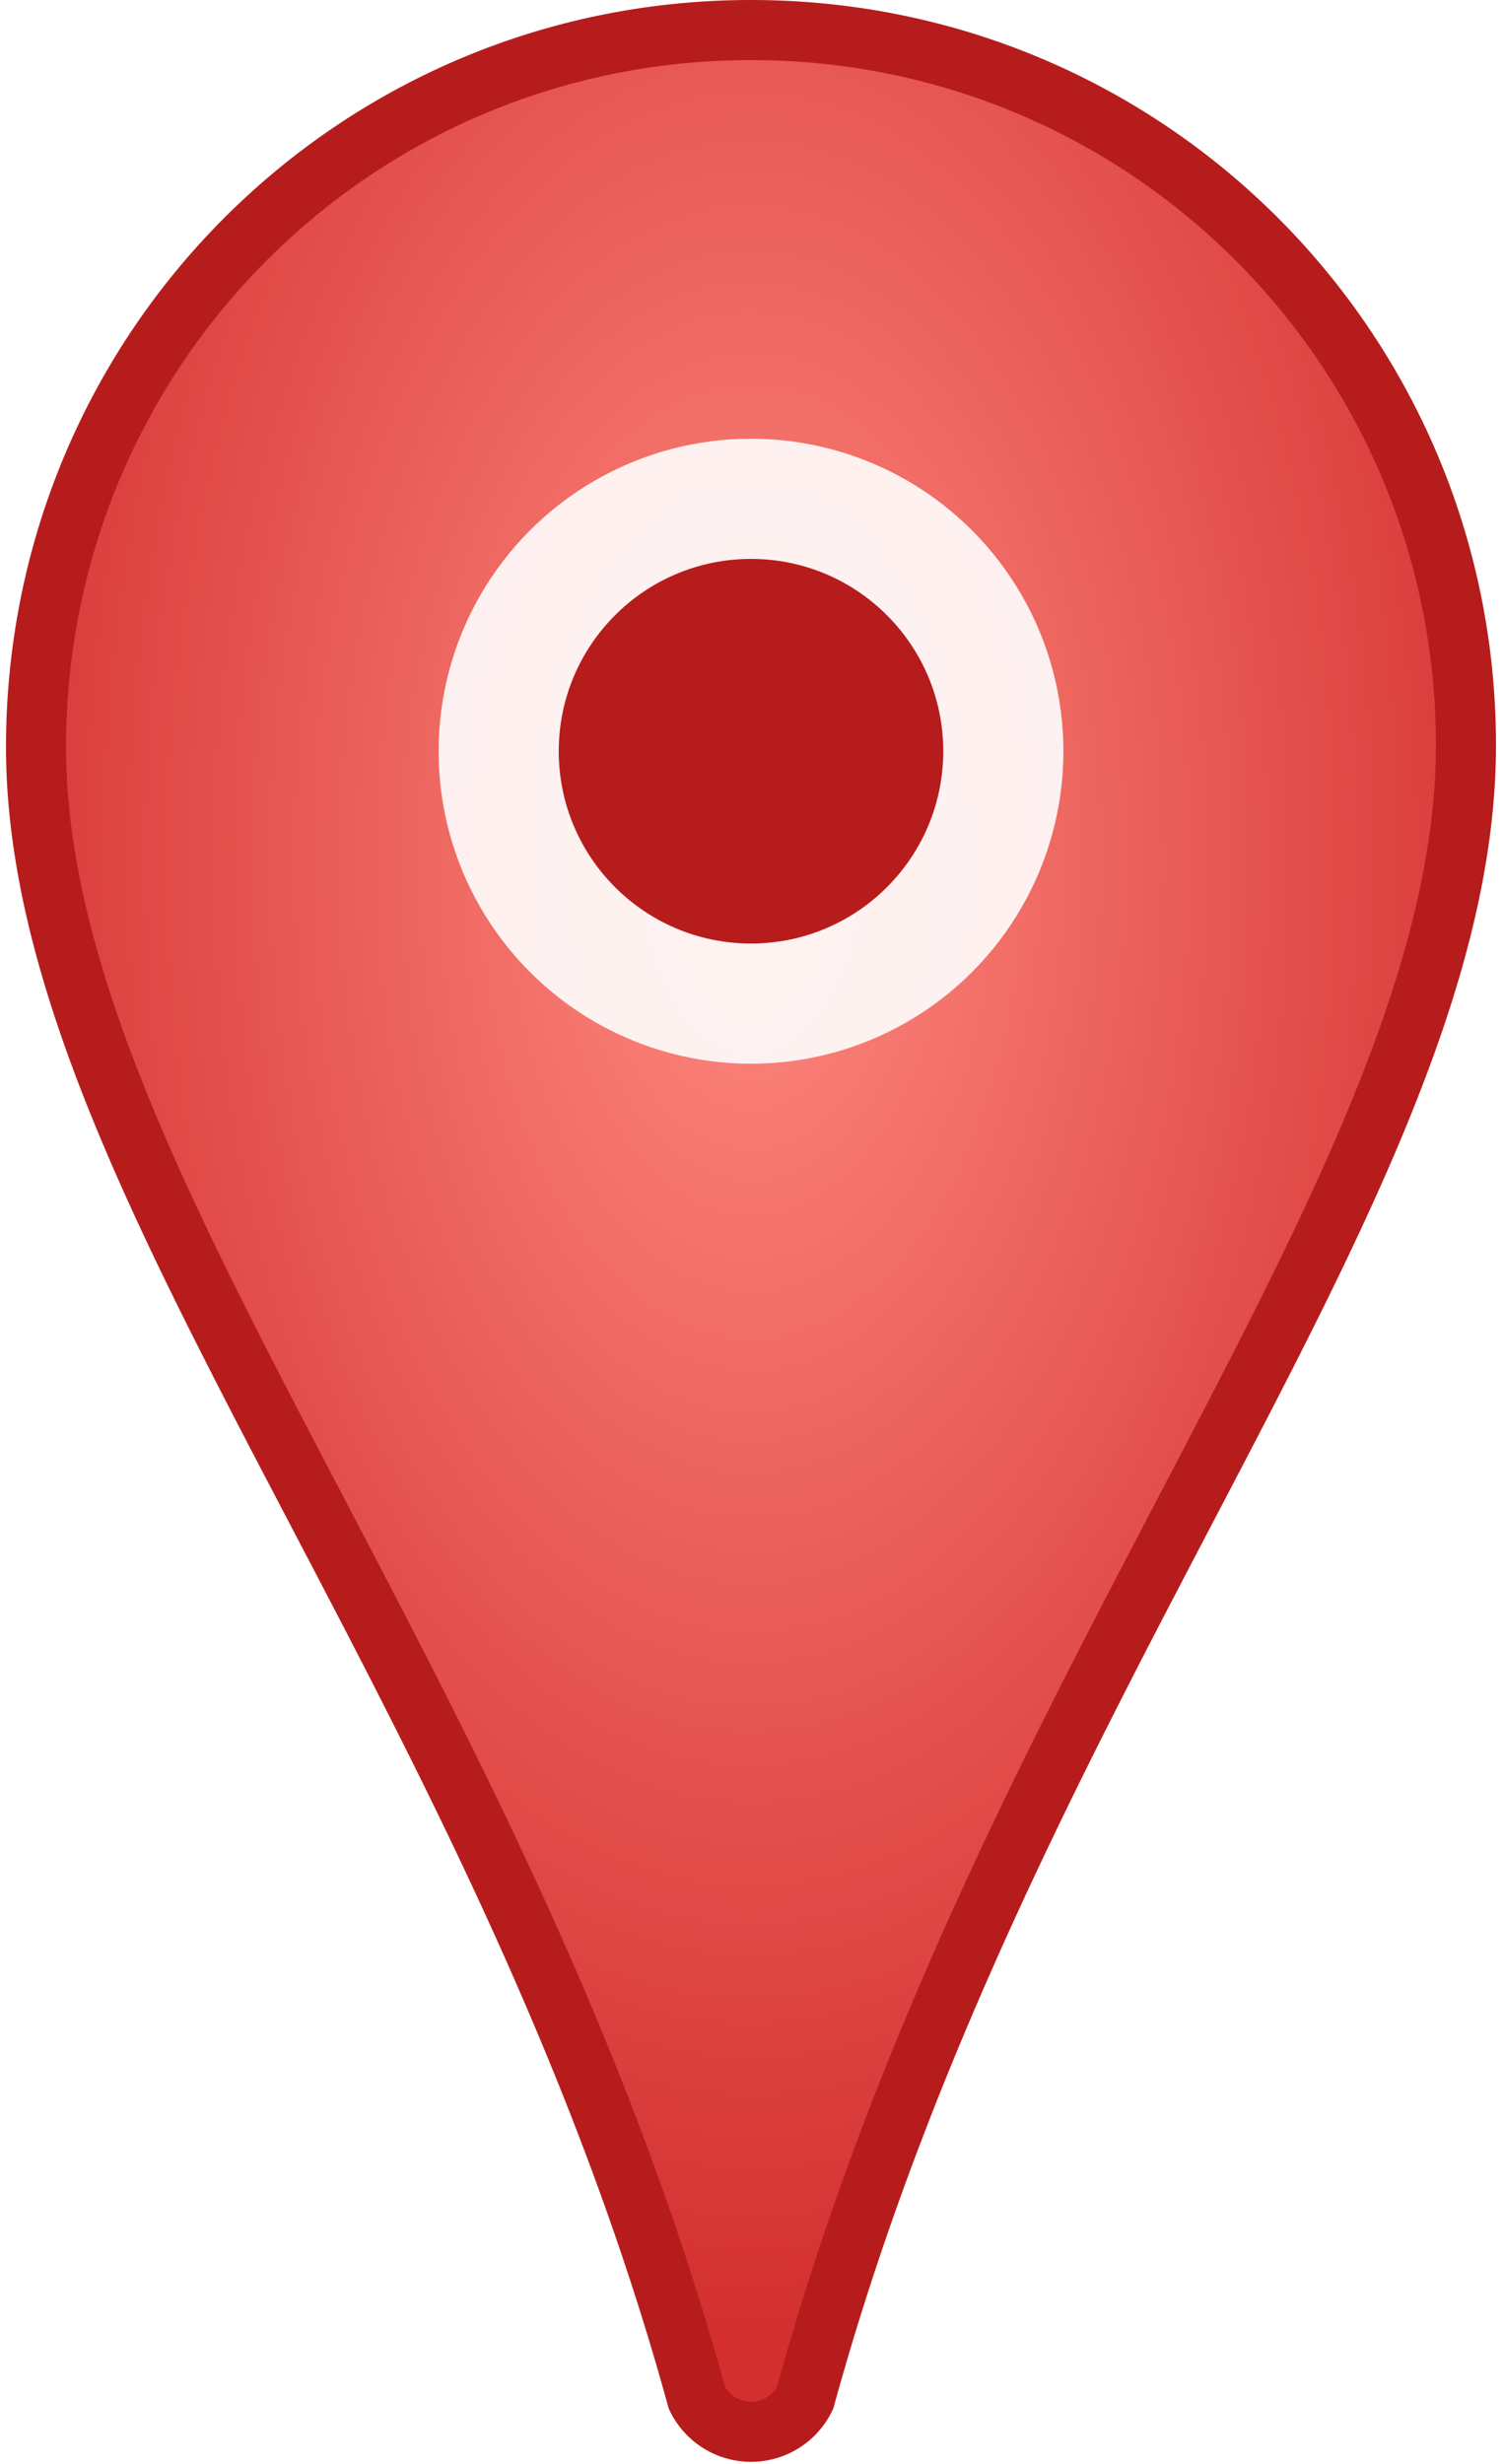 <?xml version="1.0" encoding="UTF-8"?>
<svg width="25" height="41" viewBox="0 0 25 41" xmlns="http://www.w3.org/2000/svg" role="img">
  <title>Address marker (red)</title>
  <defs>
    <filter id="shadow" x="-20%" y="-20%" width="140%" height="140%">
      <feDropShadow dx="0" dy="1" stdDeviation="1.2" flood-color="#000" flood-opacity="0.45"/>
    </filter>
    <radialGradient id="grad" cx="50%" cy="35%" r="60%">
      <stop offset="0%" stop-color="#ff8a80"/>
      <stop offset="100%" stop-color="#d32f2f"/>
    </radialGradient>
  </defs>
  <!-- pin body -->
  <g filter="url(#shadow)">
    <path d="M12.5,0.5 C5.9,0.5 0.6,5.83 0.6,12.43 C0.6,19.6 8.3,27.9 11.6,39.9 a1,1 0 0 0 1.8,0 c3.3,-12 11,-20.3 11,-27.5 C24.4,5.83 19.1,0.5 12.5,0.5 z" fill="url(#grad)" stroke="#b71c1c" stroke-width="1"/>
    <!-- inner circle -->
    <circle cx="12.5" cy="12.5" r="5.2" fill="#fff" fill-opacity="0.9"/>
    <circle cx="12.5" cy="12.5" r="3.2" fill="#b71c1c"/>
  </g>
</svg>
